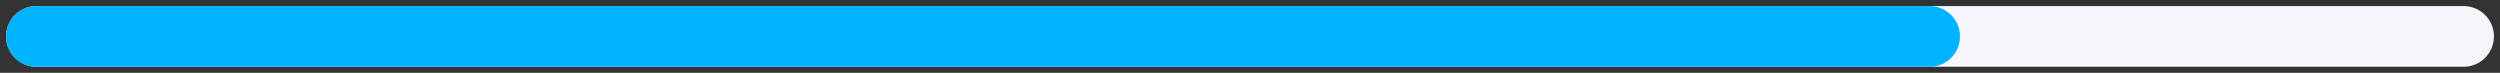 <svg width="206" height="6" viewBox="0 0 206 6" fill="none" xmlns="http://www.w3.org/2000/svg">
<rect x="0" y="0" width="206" height="6" fill="#333333" stroke="none"/>
<path d="M3 3H203" stroke="#F5F6FA" stroke-width="5" stroke-linecap="round"/>
<path d="M3 3H159" stroke="#00B3FF" stroke-width="5" stroke-linecap="round"/>
</svg>
